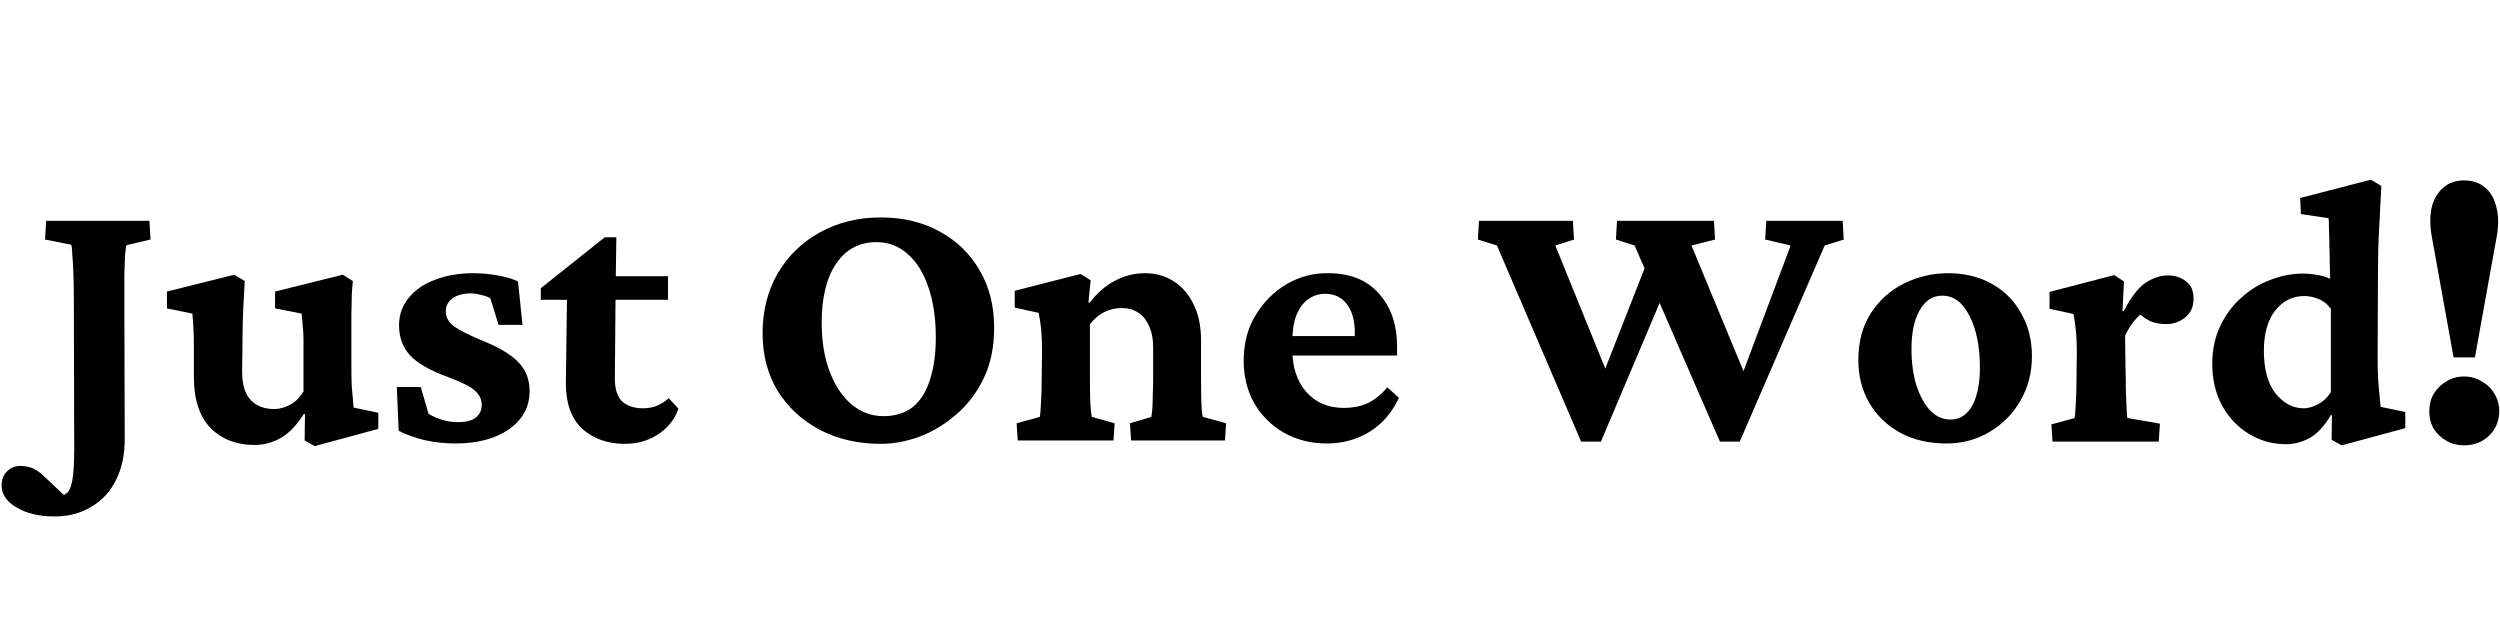 <svg width="1520" height="381" viewBox="0 0 1520 381" fill="none" xmlns="http://www.w3.org/2000/svg">
<path d="M76.971 149.044C76.668 149.651 76.365 151.547 76.061 154.733C75.91 157.918 75.758 162.013 75.606 167.019C75.606 172.024 75.606 177.713 75.606 184.083L75.834 266.902C75.834 276.458 74.09 284.725 70.602 291.703C67.115 298.832 62.111 304.292 55.59 308.084C49.221 312.028 41.715 314 33.072 314C23.822 314 16.164 312.18 10.098 308.539C4.033 305.051 1 300.576 1 295.115C1 291.475 2.137 288.593 4.412 286.469C6.535 284.346 9.189 283.284 12.373 283.284C15.102 283.284 17.756 283.815 20.334 284.877C22.76 286.09 25.338 288.062 28.068 290.792L44.217 306.037L31.707 301.486C35.346 301.941 38.076 301.562 39.895 300.349C41.867 299.135 43.231 296.329 43.99 291.93C44.748 287.531 45.127 281.161 45.127 272.818L44.9 183.401C44.9 177.788 44.824 172.555 44.672 167.701C44.52 162.696 44.293 158.525 43.99 155.188C43.838 151.699 43.611 149.575 43.307 148.817L27.385 145.632L28.068 134.255H90.846L91.529 145.632L76.971 149.044Z" fill="black"/>
<path d="M215.002 247.79L230.014 250.976V260.759L191.346 271.225L185.205 267.812L185.432 251.886L184.75 251.658C180.352 258.636 175.576 263.565 170.42 266.447C165.416 269.178 160.184 270.543 154.725 270.543C143.807 270.543 134.936 267.13 128.113 260.304C121.289 253.327 117.877 243.012 117.877 229.361V210.021C117.877 206.684 117.801 203.423 117.65 200.238C117.498 197.052 117.27 193.867 116.967 190.681L101.5 187.496V177.257L142.443 167.019L148.811 170.887C148.508 175.437 148.205 180.898 147.902 187.269C147.598 193.639 147.447 200.162 147.447 206.836L147.219 225.948C147.219 233.835 148.963 239.599 152.451 243.24C155.938 246.88 160.715 248.7 166.781 248.7C169.813 248.7 172.922 247.866 176.106 246.198C179.443 244.529 182.248 241.799 184.522 238.007V215.937C184.522 212.296 184.522 209.111 184.522 206.381C184.522 203.499 184.371 200.844 184.068 198.417C183.916 195.839 183.688 193.26 183.385 190.681L167.236 187.496V177.257L208.406 167.019L214.547 170.887C214.244 173.465 214.016 176.347 213.865 179.533C213.865 182.718 213.789 186.434 213.637 190.681C213.637 194.777 213.637 199.479 213.637 204.788V222.99C213.637 226.63 213.713 230.574 213.865 234.821C214.168 238.917 214.547 243.24 215.002 247.79Z" fill="black"/>
<path d="M276.963 269.633C270.594 269.633 264.301 268.95 258.084 267.585C251.867 266.068 246.635 264.172 242.389 261.897L241.252 235.276H255.81L260.586 251.658C266.348 254.995 272.338 256.664 278.555 256.664C283.256 256.664 286.82 255.754 289.246 253.933C291.672 251.962 292.885 249.383 292.885 246.198C292.885 242.861 291.521 239.979 288.791 237.552C286.213 235.125 280.83 232.394 272.641 229.361C261.42 225.265 253.611 220.791 249.213 215.937C244.816 211.083 242.617 205.016 242.617 197.735C242.617 191.516 244.512 186.055 248.303 181.353C252.094 176.499 257.402 172.783 264.225 170.204C271.049 167.474 278.934 166.109 287.881 166.109C292.734 166.109 297.662 166.564 302.666 167.474C307.67 168.384 311.764 169.598 314.949 171.114L317.678 197.507H303.121L298.117 181.353C296.6 180.443 294.705 179.76 292.43 179.305C290.307 178.698 288.26 178.395 286.289 178.395C281.74 178.395 278.025 179.381 275.143 181.353C272.414 183.325 271.049 185.979 271.049 189.316C271.049 192.957 272.717 195.99 276.053 198.417C279.389 200.844 285.455 203.878 294.25 207.518C304.258 211.614 311.385 216.013 315.631 220.715C319.877 225.265 322 230.953 322 237.779C322 247.335 317.83 255.071 309.49 260.987C301.15 266.751 290.307 269.633 276.963 269.633Z" fill="black"/>
<path d="M412.5 248.473C410.225 254.995 406.055 260.228 399.99 264.172C394.076 267.964 387.404 269.86 379.973 269.86C369.51 269.86 360.867 266.827 354.043 260.759C347.371 254.54 344.035 245.287 344.035 233.001L344.717 182.263H328.795V175.21L367.691 144.266H374.742L374.287 176.347L373.832 230.271C373.832 236.642 375.348 241.268 378.381 244.15C381.414 246.88 385.66 248.245 391.119 248.245C394 248.245 396.805 247.714 399.535 246.653C402.264 245.439 404.615 243.922 406.586 242.102L412.5 248.473ZM362.687 182.263V167.929H406.131V182.263H362.687Z" fill="black"/>
<path d="M535.528 269.86C521.577 269.86 509.143 266.978 498.225 261.214C487.458 255.45 478.967 247.563 472.749 237.552C466.684 227.389 463.651 215.785 463.651 202.74C463.651 189.089 466.684 176.954 472.749 166.336C478.967 155.718 487.534 147.376 498.452 141.309C509.37 135.241 521.729 132.208 535.528 132.208C549.175 132.208 561.155 135.09 571.466 140.854C581.778 146.466 589.815 154.277 595.577 164.289C601.491 174.3 604.448 185.979 604.448 199.327C604.448 211.007 602.325 221.246 598.079 230.043C593.833 238.841 588.223 246.198 581.247 252.113C574.423 258.029 566.993 262.504 558.956 265.537C550.919 268.419 543.11 269.86 535.528 269.86ZM537.12 253.023C544.247 253.023 550.161 251.203 554.862 247.563C559.563 243.771 563.05 238.31 565.325 231.181C567.751 223.9 568.964 215.178 568.964 205.016C568.964 193.336 567.448 183.173 564.415 174.527C561.534 165.881 557.364 159.207 551.905 154.505C546.598 149.651 540.229 147.224 532.798 147.224C522.487 147.224 514.374 151.547 508.46 160.193C502.546 168.839 499.589 180.822 499.589 196.142C499.589 207.367 501.182 217.226 504.366 225.72C507.551 234.215 511.948 240.889 517.559 245.743C523.321 250.596 529.841 253.023 537.12 253.023Z" fill="black"/>
<path d="M618.778 267.812L618.095 257.346L632.198 253.478C632.35 252.872 632.501 251.506 632.653 249.383C632.804 247.259 632.956 244.605 633.108 241.42C633.259 238.083 633.335 234.518 633.335 230.726L633.563 213.434C633.563 208.732 633.411 204.636 633.108 201.148C632.804 197.659 632.274 194.019 631.516 190.226L616.958 187.041V176.802L656.991 166.564L663.132 170.432L661.768 183.856L662.45 184.083C667.151 178.016 672.306 173.541 677.917 170.659C683.679 167.626 689.745 166.109 696.114 166.109C702.634 166.109 708.397 167.701 713.401 170.887C718.556 174.072 722.651 178.774 725.683 184.993C728.716 191.061 730.233 198.417 730.233 207.063V230.498C730.233 235.656 730.308 240.509 730.46 245.06C730.612 249.459 730.915 252.265 731.37 253.478L745.472 257.346L744.79 267.812H687.698L687.015 257.346L699.981 253.478C700.284 252.113 700.511 250.217 700.663 247.79C700.815 245.212 700.89 242.405 700.89 239.372C701.042 236.338 701.118 233.456 701.118 230.726V211.614C701.118 205.85 700.208 201.223 698.388 197.735C696.72 194.094 694.446 191.44 691.565 189.771C688.835 188.103 685.651 187.269 682.011 187.269C678.22 187.269 674.657 188.103 671.321 189.771C668.136 191.44 665.255 193.867 662.677 197.052V230.498C662.677 235.656 662.753 240.509 662.905 245.06C663.208 249.459 663.511 252.265 663.815 253.478L677.69 257.346L677.007 267.812H618.778Z" fill="black"/>
<path d="M806.886 269.633C797.03 269.633 788.235 267.433 780.501 263.034C772.919 258.636 766.929 252.644 762.532 245.06C758.286 237.476 756.163 228.906 756.163 219.35C756.163 208.732 758.589 199.479 763.442 191.592C768.294 183.552 774.587 177.258 782.321 172.707C790.206 168.157 798.622 165.957 807.569 166.109C820.913 166.109 831.224 170.28 838.503 178.623C845.782 186.814 849.421 197.507 849.421 210.704V216.164H782.548V204.333H827.13L823.718 209.794V202.058C823.718 194.929 822.126 189.24 818.942 184.993C815.757 180.746 811.36 178.623 805.749 178.623C801.958 178.623 798.546 179.684 795.513 181.808C792.48 183.932 790.054 187.193 788.235 191.592C786.567 195.839 785.733 201.223 785.733 207.746V212.524C785.733 223.142 788.538 231.712 794.148 238.234C799.911 244.757 807.569 248.018 817.122 248.018C822.278 248.018 826.978 247.108 831.224 245.287C835.47 243.316 839.564 240.054 843.507 235.504L850.558 241.875C846.312 250.976 840.323 257.877 832.589 262.579C824.855 267.282 816.288 269.633 806.886 269.633Z" fill="black"/>
<path d="M1012.27 176.575L973.379 268.495H961.324L910.146 149.272L898.545 145.632L899.228 134.255H956.32L957.002 145.632L945.629 149.272L981.568 237.779H970.65L1002.49 156.553L1012.27 176.575ZM1045.71 268.495L993.851 149.272L982.478 145.632L983.16 134.255H1042.07L1042.75 145.632L1028.42 149.272L1065.05 237.779H1055.49L1088.7 149.272L1073.23 145.632L1073.92 134.255H1120.32L1121 145.632L1109.4 149.272L1057.77 268.495H1045.71Z" fill="black"/>
<path d="M1183.56 269.633C1172.94 269.633 1163.62 267.509 1155.58 263.262C1147.54 258.863 1141.25 252.872 1136.7 245.287C1132.15 237.552 1129.88 228.754 1129.88 218.895C1129.88 207.67 1132.46 198.114 1137.61 190.226C1142.77 182.339 1149.51 176.347 1157.85 172.252C1166.2 168.156 1175.07 166.109 1184.47 166.109C1194.48 166.109 1203.27 168.232 1210.85 172.479C1218.59 176.727 1224.58 182.718 1228.82 190.454C1233.22 198.038 1235.42 206.76 1235.42 216.619C1235.42 226.63 1233.07 235.656 1228.37 243.695C1223.82 251.582 1217.6 257.877 1209.72 262.579C1201.83 267.282 1193.11 269.633 1183.56 269.633ZM1185.83 255.071C1189.62 255.071 1192.81 253.858 1195.39 251.431C1198.12 249.004 1200.16 245.439 1201.53 240.737C1203.04 236.035 1203.8 230.422 1203.8 223.9C1203.8 210.855 1201.68 200.238 1197.43 192.047C1193.34 183.856 1187.8 179.76 1180.83 179.76C1175.07 179.76 1170.52 182.718 1167.18 188.634C1163.84 194.398 1162.18 202.285 1162.18 212.296C1162.18 220.336 1163.16 227.616 1165.13 234.139C1167.26 240.661 1170.06 245.818 1173.55 249.61C1177.19 253.251 1181.28 255.071 1185.83 255.071Z" fill="black"/>
<path d="M1247.93 268.495L1247.25 258.029L1261.35 254.161C1261.5 253.554 1261.65 252.189 1261.8 250.065C1261.96 247.79 1262.11 245.06 1262.26 241.875C1262.41 238.538 1262.49 235.049 1262.49 231.408L1262.71 214.344C1262.71 209.794 1262.56 205.774 1262.26 202.285C1261.96 198.645 1261.42 194.853 1260.67 190.909L1246.11 187.724V177.485L1285.46 167.246L1291.37 171.114L1290.46 189.089L1291.15 189.316C1295.54 180.822 1299.94 175.058 1304.34 172.024C1308.89 168.991 1313.51 167.474 1318.21 167.474C1322.31 167.474 1325.87 168.612 1328.9 170.887C1332.09 173.162 1333.68 176.727 1333.68 181.58C1333.68 186.434 1332.01 190.226 1328.68 192.957C1325.34 195.687 1321.47 197.052 1317.08 197.052C1313.44 197.052 1310.18 196.445 1307.3 195.232C1304.41 193.867 1301.23 191.516 1297.74 188.179L1304.11 188.861C1301.84 190.53 1299.64 192.653 1297.51 195.232C1295.39 197.811 1293.57 200.768 1292.06 204.105L1292.28 222.08C1292.43 227.692 1292.51 232.774 1292.51 237.324C1292.66 241.723 1292.81 245.439 1292.97 248.473C1293.12 251.355 1293.27 253.251 1293.42 254.161L1313.21 257.574L1312.53 268.495H1247.93Z" fill="black"/>
<path d="M1423.75 270.77L1417.61 267.357L1417.84 252.568L1417.16 252.341C1413.37 258.863 1409.12 263.489 1404.42 266.22C1399.72 268.798 1394.87 270.088 1389.86 270.088C1381.83 270.088 1374.4 268.04 1367.57 263.945C1360.75 259.849 1355.29 254.161 1351.19 246.88C1347.1 239.448 1345.05 230.878 1345.05 221.17C1345.05 212.676 1346.65 205.091 1349.83 198.417C1353.01 191.592 1357.26 185.828 1362.57 181.125C1367.88 176.272 1373.79 172.631 1380.31 170.204C1386.83 167.626 1393.5 166.336 1400.33 166.336C1403.21 166.336 1406.16 166.64 1409.2 167.246C1412.23 167.701 1414.73 168.46 1416.7 169.522C1416.7 166.64 1416.63 163.454 1416.48 159.966C1416.48 156.325 1416.4 152.761 1416.25 149.272C1416.25 145.632 1416.17 142.37 1416.02 139.488C1416.02 136.455 1415.94 134.179 1415.79 132.663L1398.96 130.16L1398.51 120.376L1441.5 109.228L1447.86 113.095C1447.41 122.5 1446.95 131.222 1446.5 139.261C1446.05 147.148 1445.82 155.491 1445.82 164.289L1445.59 217.074C1445.59 224.507 1445.82 230.574 1446.27 235.276C1446.73 239.979 1447.11 243.998 1447.41 247.335L1462.42 250.521V260.304L1423.75 270.77ZM1400.78 248.245C1403.21 248.245 1405.94 247.487 1408.97 245.97C1412.15 244.453 1414.88 241.95 1417.16 238.462V187.724C1415.03 184.842 1412.53 182.87 1409.65 181.808C1406.77 180.595 1403.89 179.988 1401.01 179.988C1393.88 179.988 1387.97 182.946 1383.27 188.861C1378.72 194.777 1376.44 202.892 1376.44 213.206C1376.44 224.431 1378.79 233.077 1383.49 239.144C1388.35 245.212 1394.11 248.245 1400.78 248.245Z" fill="black"/>
<path d="M1491.78 217.302L1478.36 142.901C1477.3 136.379 1477.38 130.615 1478.59 125.609C1479.96 120.604 1482.31 116.736 1485.64 114.006C1488.98 111.124 1493.15 109.683 1498.15 109.683C1503.31 109.683 1507.56 111.124 1510.89 114.006C1514.23 116.736 1516.5 120.604 1517.72 125.609C1519.08 130.615 1519.23 136.379 1518.17 142.901L1504.75 217.302H1491.78ZM1498.15 270.77C1494.21 270.77 1490.65 269.86 1487.46 268.04C1484.28 266.22 1481.7 263.793 1479.73 260.759C1477.91 257.574 1477 254.009 1477 250.065C1477 246.122 1477.91 242.557 1479.73 239.372C1481.7 236.186 1484.28 233.684 1487.46 231.863C1490.65 229.892 1494.21 228.906 1498.15 228.906C1502.1 228.906 1505.66 229.892 1508.84 231.863C1512.18 233.684 1514.76 236.186 1516.58 239.372C1518.55 242.557 1519.53 246.122 1519.53 250.065C1519.53 255.829 1517.49 260.759 1513.39 264.855C1509.3 268.798 1504.22 270.77 1498.15 270.77Z" fill="black"/>
</svg>
